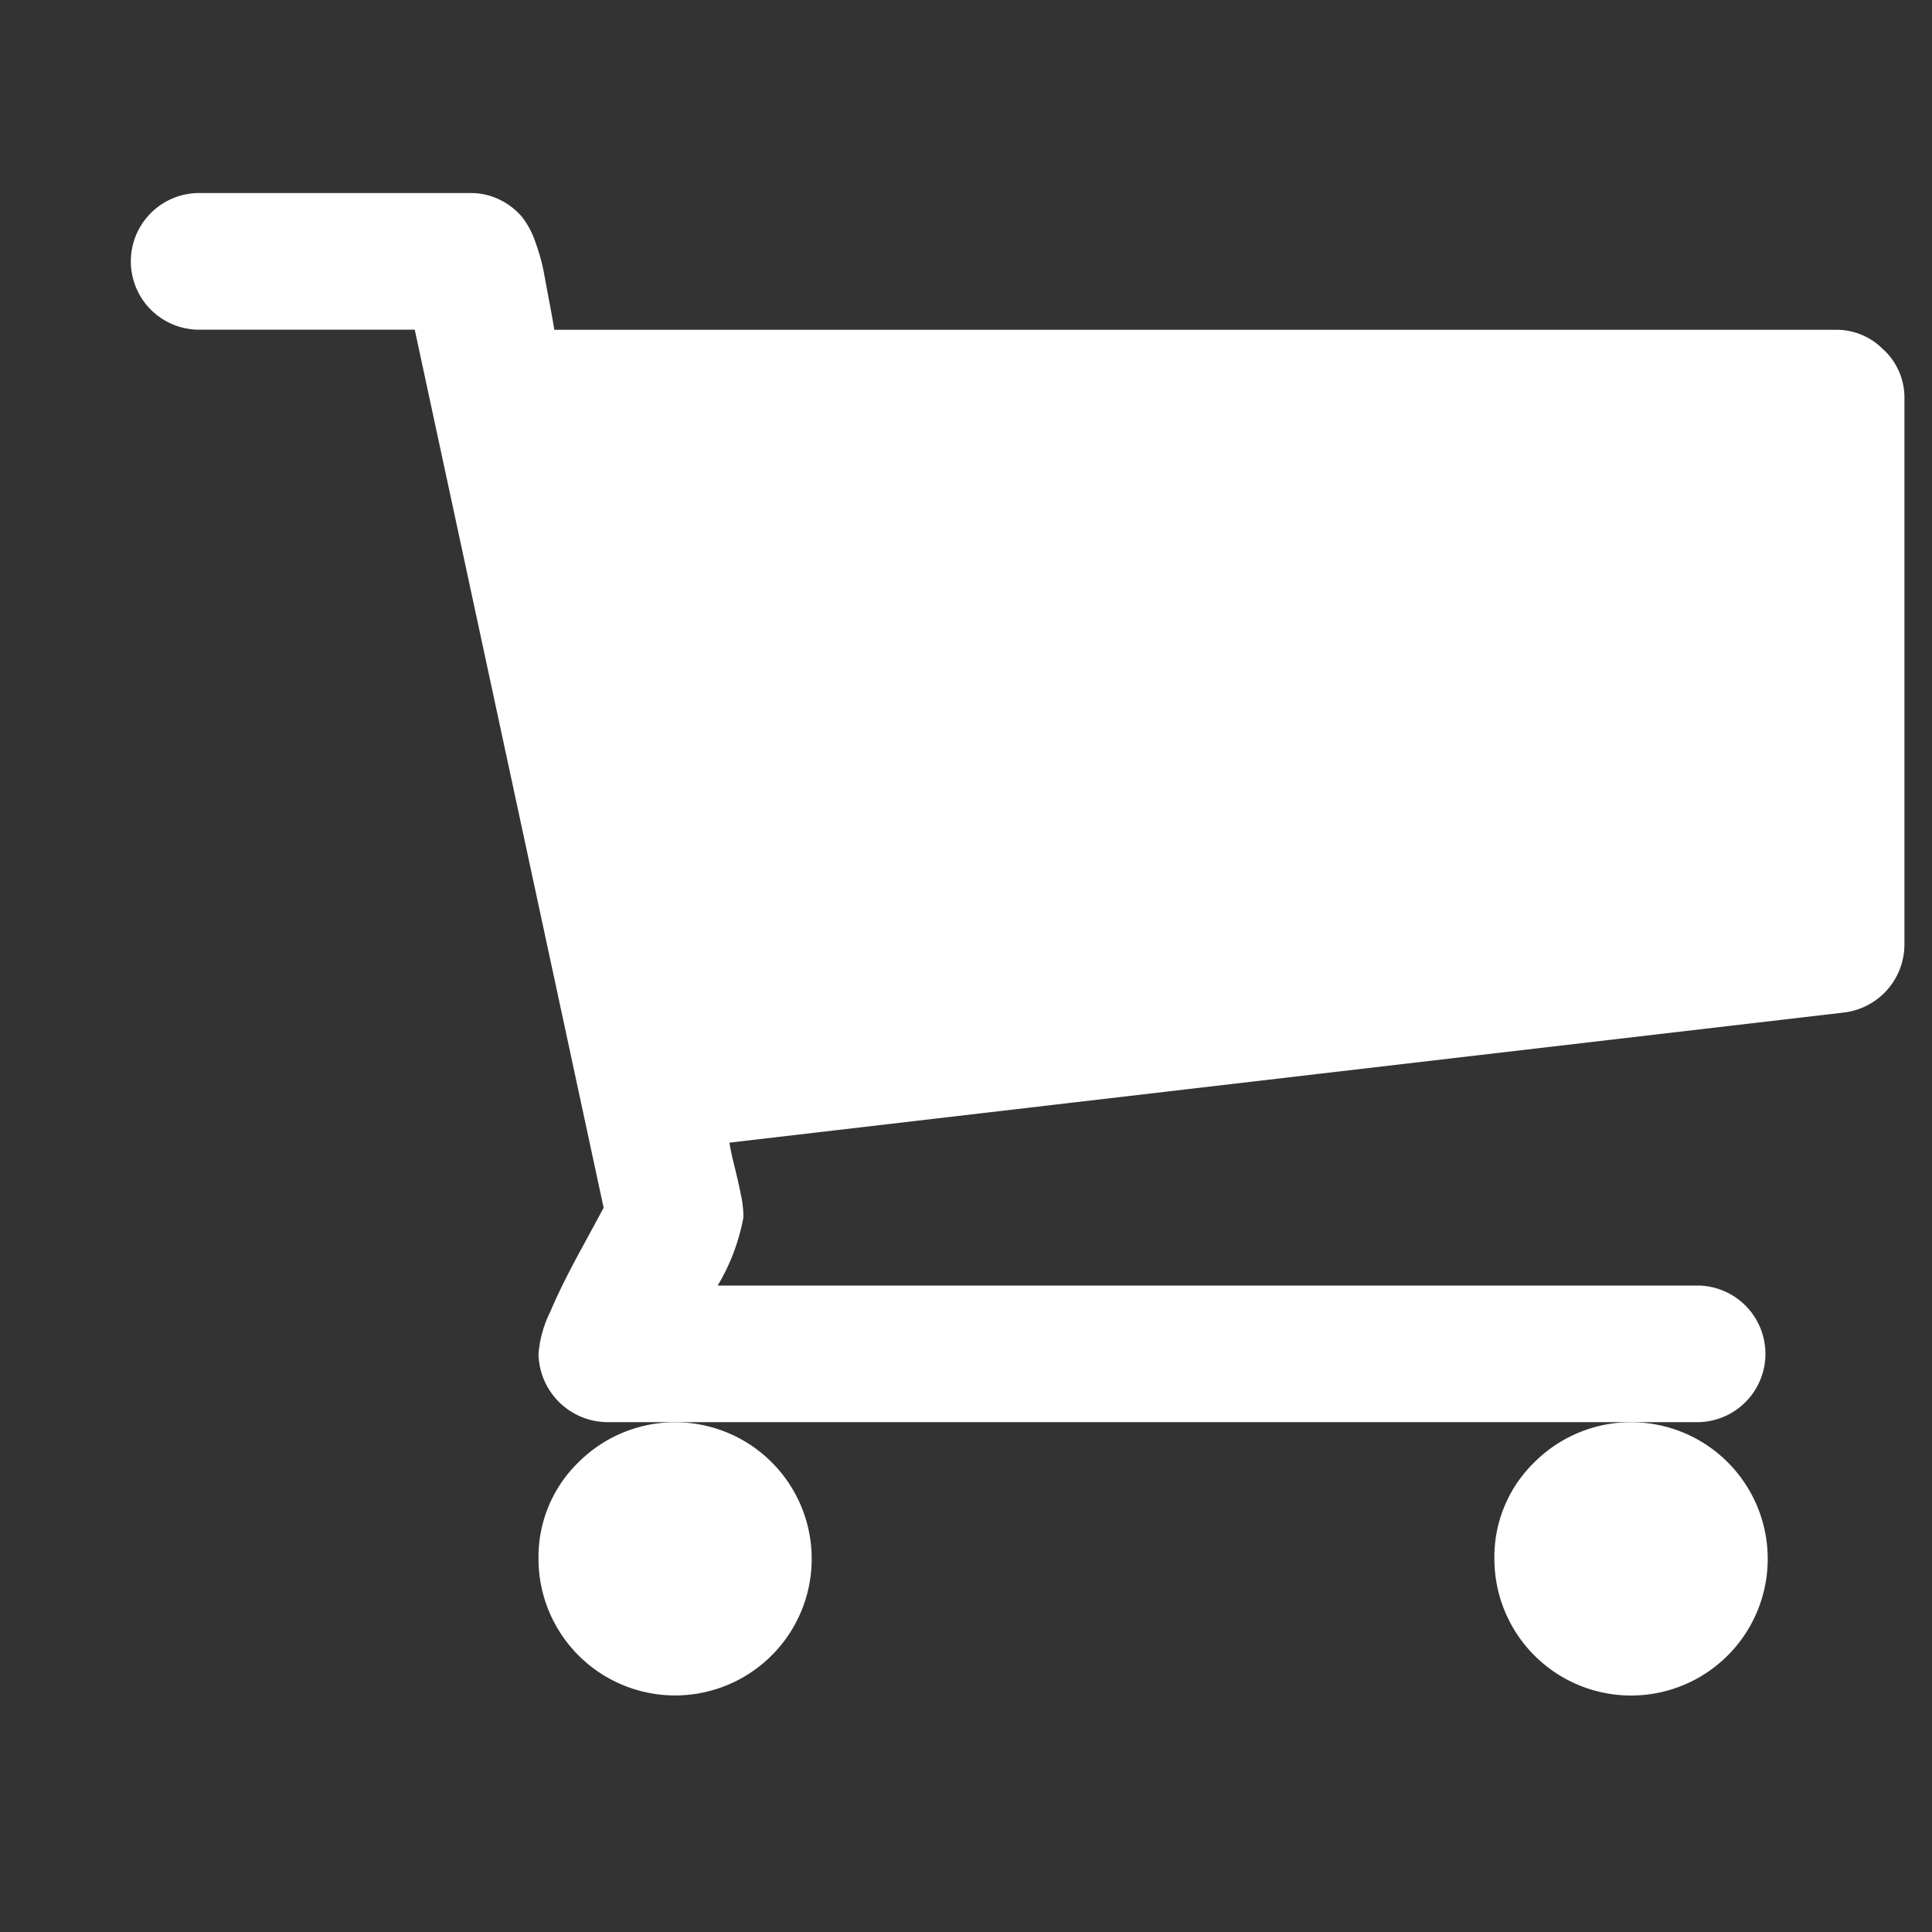<svg xmlns="http://www.w3.org/2000/svg" width="30" height="30" viewBox="0 0 30 30">
  <rect x="0" y="0" width="30" height="30" fill="#333333" stroke="none"/>
  <g id="Grupo_186" data-name="Grupo 186" transform="translate(-1120 -4)">
    <rect id="Rectángulo_163" data-name="Rectángulo 163" width="30" height="30" transform="translate(1120 4)" fill="none"/>
    <g id="Grupo_182" data-name="Grupo 182" transform="translate(378 -17.517)">
      <g id="Grupo_18" data-name="Grupo 18" transform="translate(744 24.517)">
        <path id="Trazado_27" data-name="Trazado 27" d="M760.363,41.365a2.122,2.122,0,1,0,.621-1.5,2.046,2.046,0,0,0-.621,1.5Zm0,0" transform="translate(-739.158 -20.159)" fill="#fff"/>
        <path id="Trazado_28" data-name="Trazado 28" d="M771.252,26.953a1.013,1.013,0,0,0-.745-.315h-19.9c-.012-.078-.036-.219-.075-.424s-.069-.367-.091-.489a3.066,3.066,0,0,0-.124-.438,1.309,1.309,0,0,0-.215-.406,1.065,1.065,0,0,0-.332-.258,1.009,1.009,0,0,0-.472-.108H745.06a1.061,1.061,0,0,0,0,2.121h3.38l2.933,13.634c-.022.044-.136.254-.34.629s-.368.7-.488.986a1.789,1.789,0,0,0-.183.654,1.078,1.078,0,0,0,1.06,1.061h16.963a1.061,1.061,0,0,0,0-2.121H753.144a3.181,3.181,0,0,0,.4-1.06,1.721,1.721,0,0,0-.042-.364c-.027-.133-.06-.279-.1-.439s-.064-.279-.075-.356l17.3-2.02a1.066,1.066,0,0,0,.945-1.061V27.7a1.017,1.017,0,0,0-.315-.745Zm0,0" transform="translate(-744 -24.517)" fill="#fff"/>
        <path id="Trazado_29" data-name="Trazado 29" d="M748.909,41.365a2.121,2.121,0,1,0,.621-1.5,2.046,2.046,0,0,0-.621,1.5Zm0,0" transform="translate(-742.547 -20.159)" fill="#fff"/>
      </g>
    </g>
  </g>
</svg>
